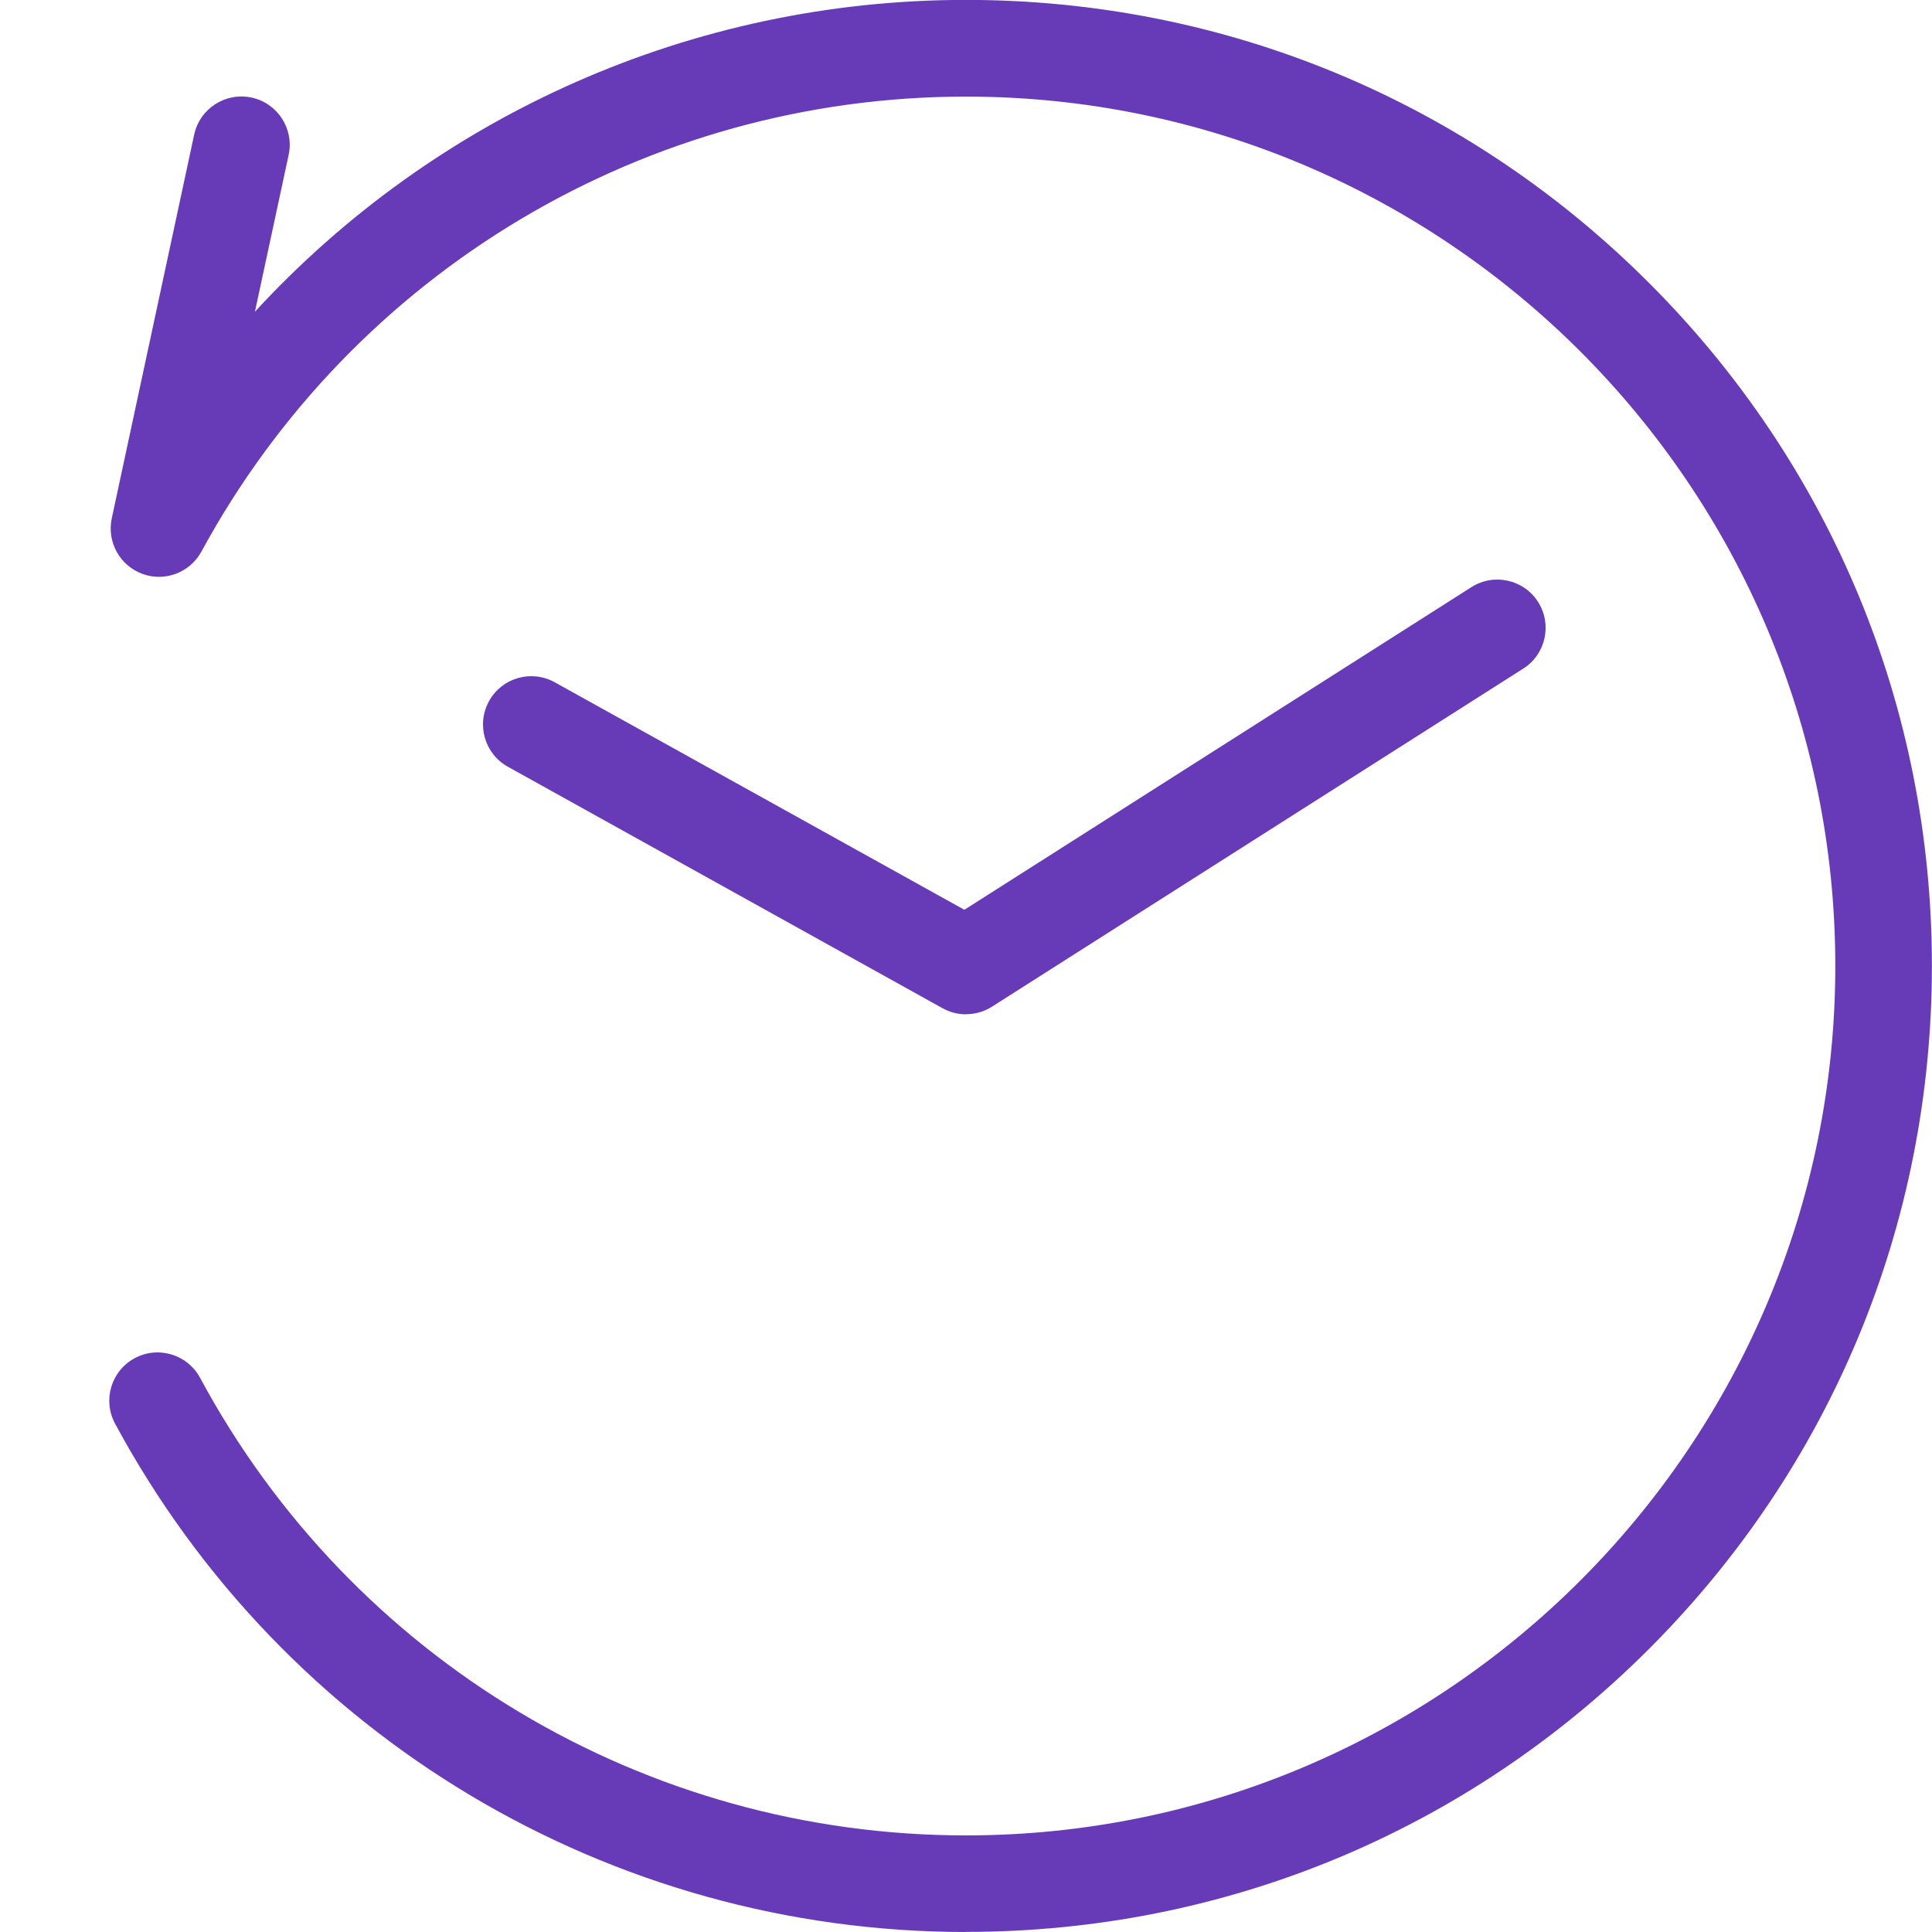 <?xml version="1.0" encoding="utf-8"?>
<!-- Generated by IcoMoon.io -->
<!DOCTYPE svg PUBLIC "-//W3C//DTD SVG 1.1//EN" "http://www.w3.org/Graphics/SVG/1.1/DTD/svg11.dtd">
<svg version="1.1" xmlns="http://www.w3.org/2000/svg" xmlns:xlink="http://www.w3.org/1999/xlink" width="20" height="20" viewBox="0 0 20 20">
<path d="M10 20c-3.684 0-7.060-2.017-8.809-5.263-0.131-0.243-0.040-0.546 0.203-0.677s0.546-0.040 0.677 0.203c1.574 2.922 4.612 4.737 7.928 4.737 4.963 0 9-4.037 9-9s-4.037-9-9-9c-3.303 0-6.336 1.805-7.914 4.71-0.119 0.218-0.38 0.317-0.613 0.23s-0.367-0.331-0.315-0.574l0.853-3.972c0.058-0.27 0.324-0.442 0.594-0.384s0.442 0.324 0.384 0.594l-0.349 1.623c1.87-2.032 4.525-3.228 7.36-3.228 2.671 0 5.182 1.040 7.071 2.929s2.929 4.4 2.929 7.071c0 2.671-1.040 5.182-2.929 7.071s-4.4 2.929-7.071 2.929z" fill="#673ab7"></path>
<path d="M10 10.5c-0.084 0-0.167-0.021-0.243-0.063l-4.5-2.5c-0.241-0.134-0.328-0.438-0.194-0.68s0.438-0.328 0.68-0.194l4.24 2.355 5.249-3.34c0.233-0.148 0.542-0.080 0.69 0.153s0.080 0.542-0.153 0.69l-5.5 3.5c-0.082 0.052-0.175 0.078-0.268 0.078z" fill="#673ab7"></path>
</svg>
